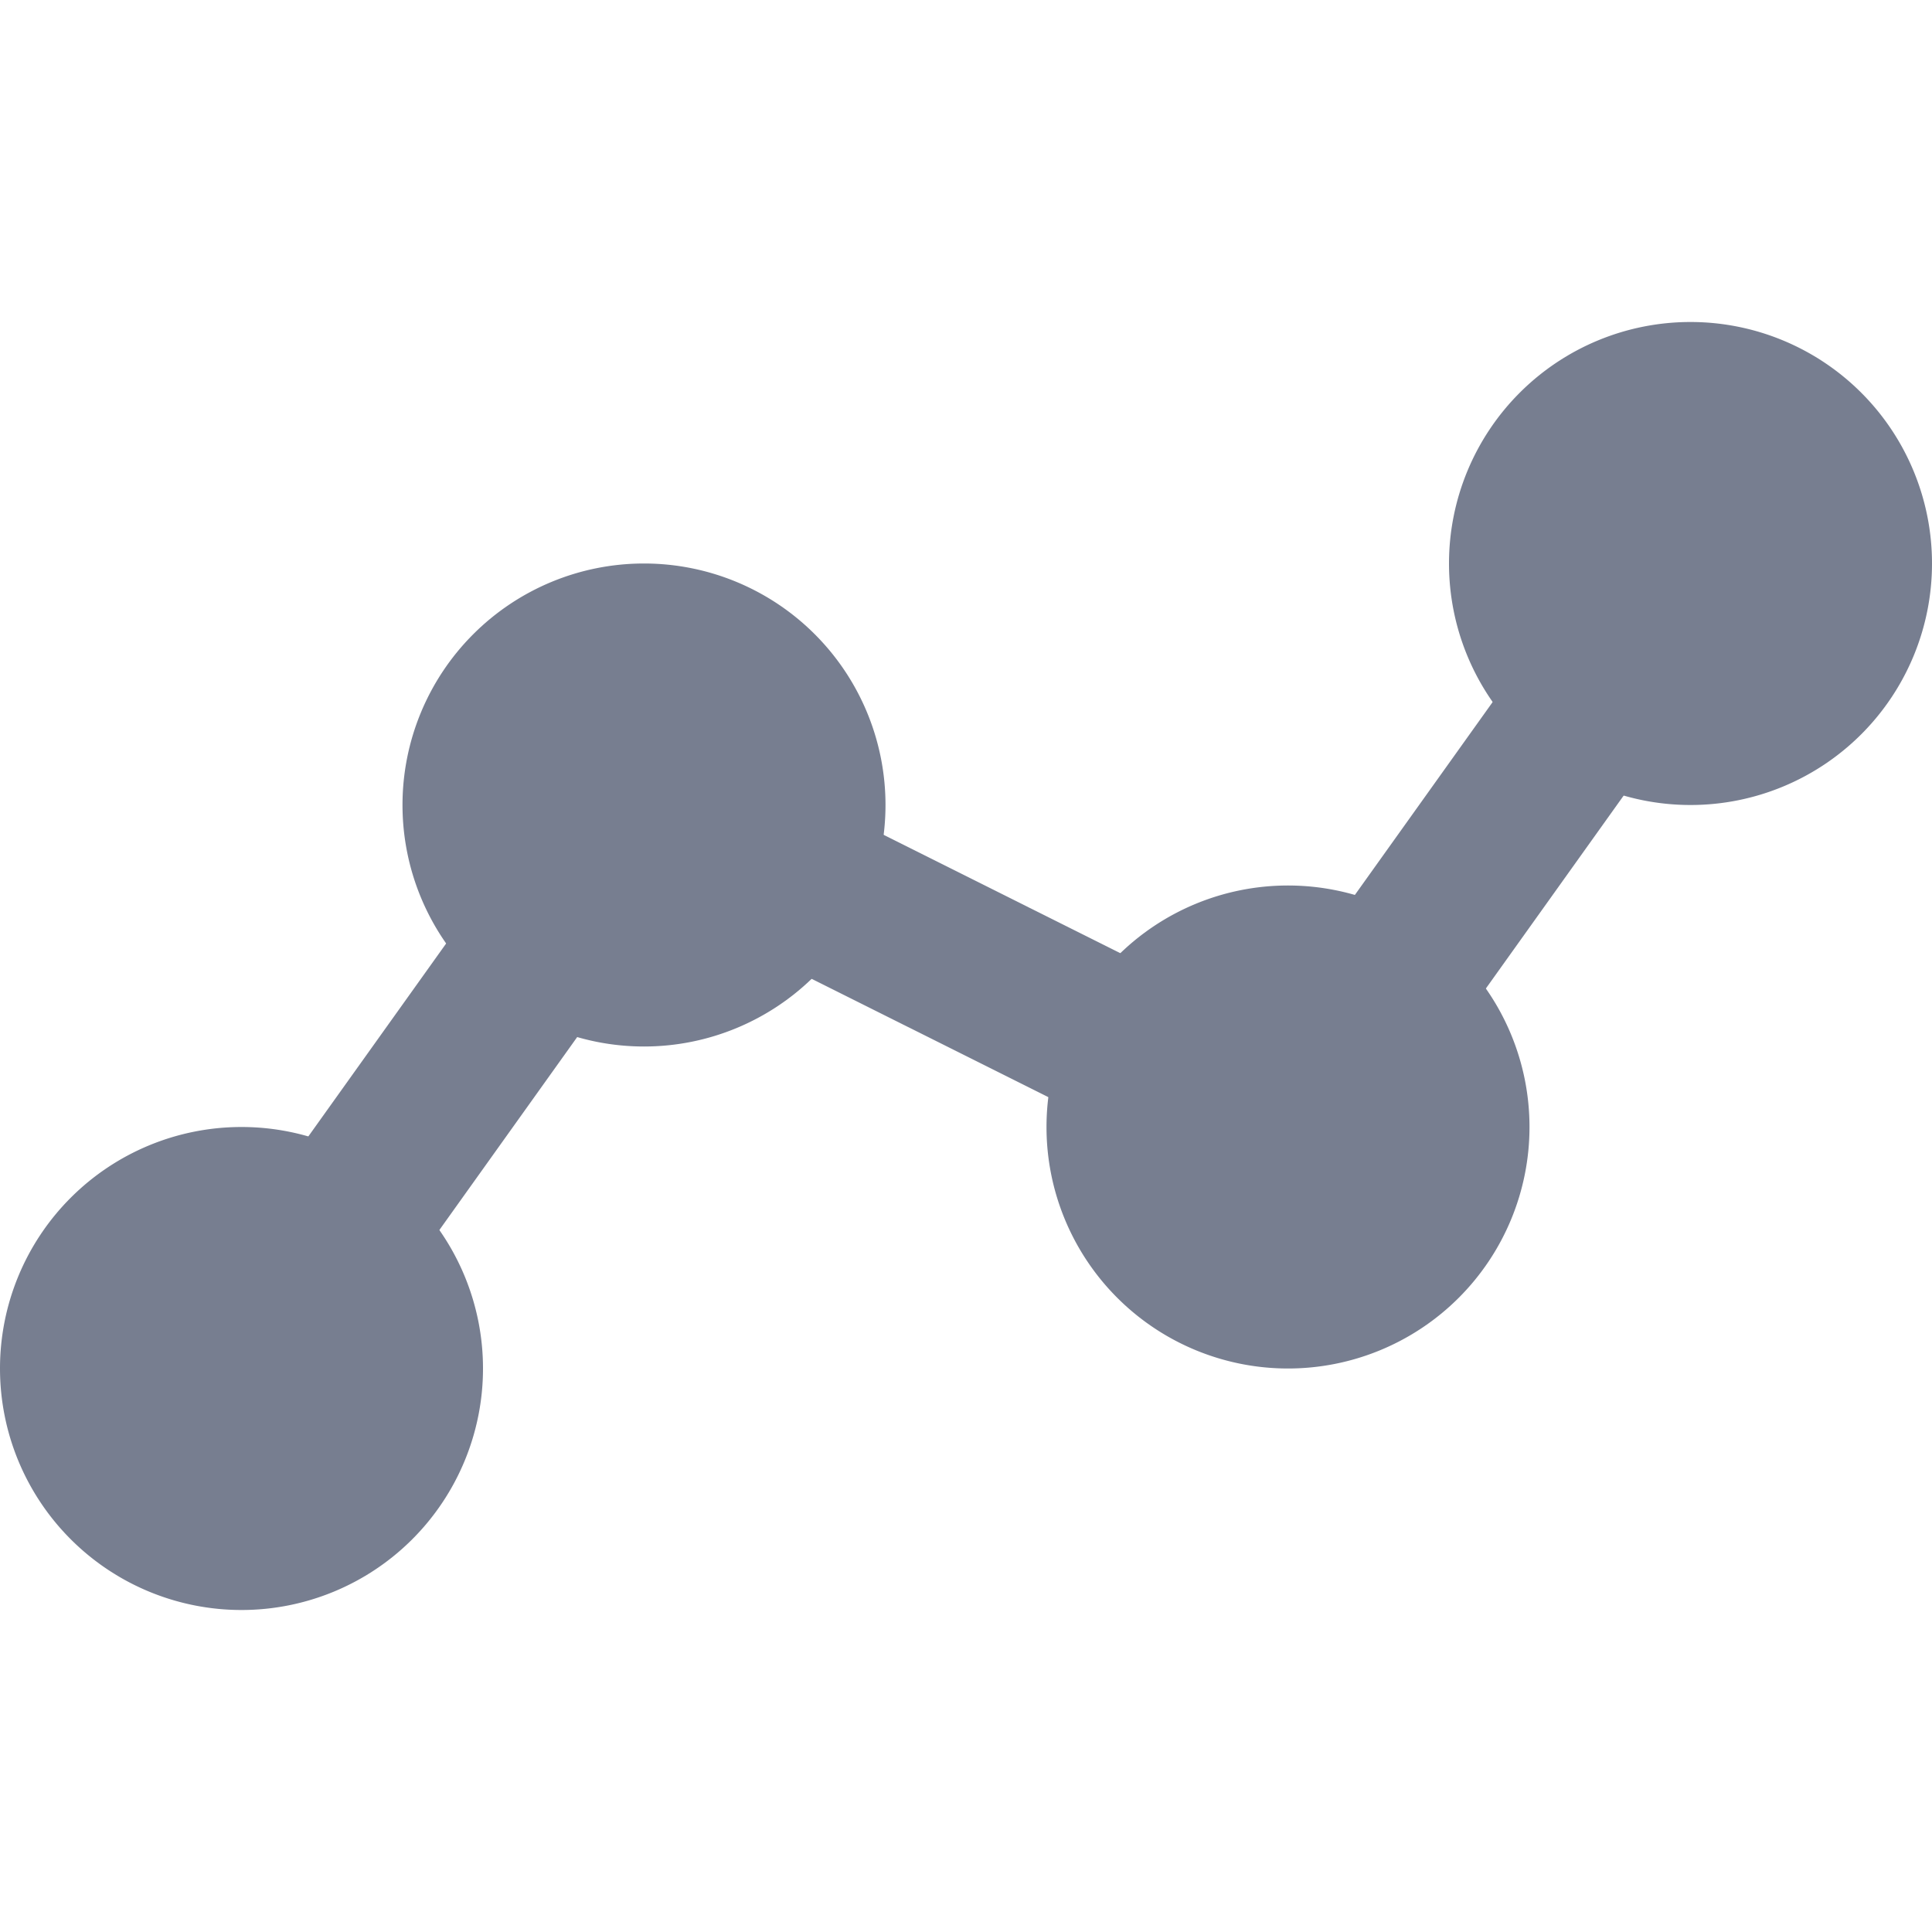 <svg id="icons_Line_01_Up_Filled" data-name="icons/Line 01 Up/Filled" xmlns="http://www.w3.org/2000/svg" width="24" height="24" viewBox="0 0 24 24">
  <path id="Shape" d="M19.581.186a1,1,0,0,1,.233,1.395l-5,7a1,1,0,0,1-1.261.313L6.317,5.277l-4.5,6.3A1,1,0,1,1,.186,10.419l5-7a1,1,0,0,1,1.261-.313l7.236,3.618,4.5-6.3A1,1,0,0,1,19.581.186Z" transform="translate(2 6)" fill="#777e90"/>
  <g id="Shape-2" data-name="Shape" transform="translate(0 4)">
    <path id="E2FEA412-649B-467D-A01D-566B8B54125C" d="M3,6A3,3,0,1,0,0,3,3,3,0,0,0,3,6Z" transform="translate(18)" fill="#777e90"/>
    <path id="_7998C9A2-B621-4D1A-8AE8-A2A55F9741ED" data-name="7998C9A2-B621-4D1A-8AE8-A2A55F9741ED" d="M3,6A3,3,0,1,0,0,3,3,3,0,0,0,3,6Z" transform="translate(5 3)" fill="#777e90"/>
    <path id="A1A843A2-4E43-4576-A433-BAEA3CF4BCDC" d="M3,6A3,3,0,1,0,0,3,3,3,0,0,0,3,6Z" transform="translate(0 10)" fill="#777e90"/>
    <path id="_97CAB7CE-6323-45C4-AB86-952E3351F939" data-name="97CAB7CE-6323-45C4-AB86-952E3351F939" d="M6,3A3,3,0,1,1,3,0,3,3,0,0,1,6,3Z" transform="translate(13 7)" fill="#777e90"/>
  </g>
</svg>
